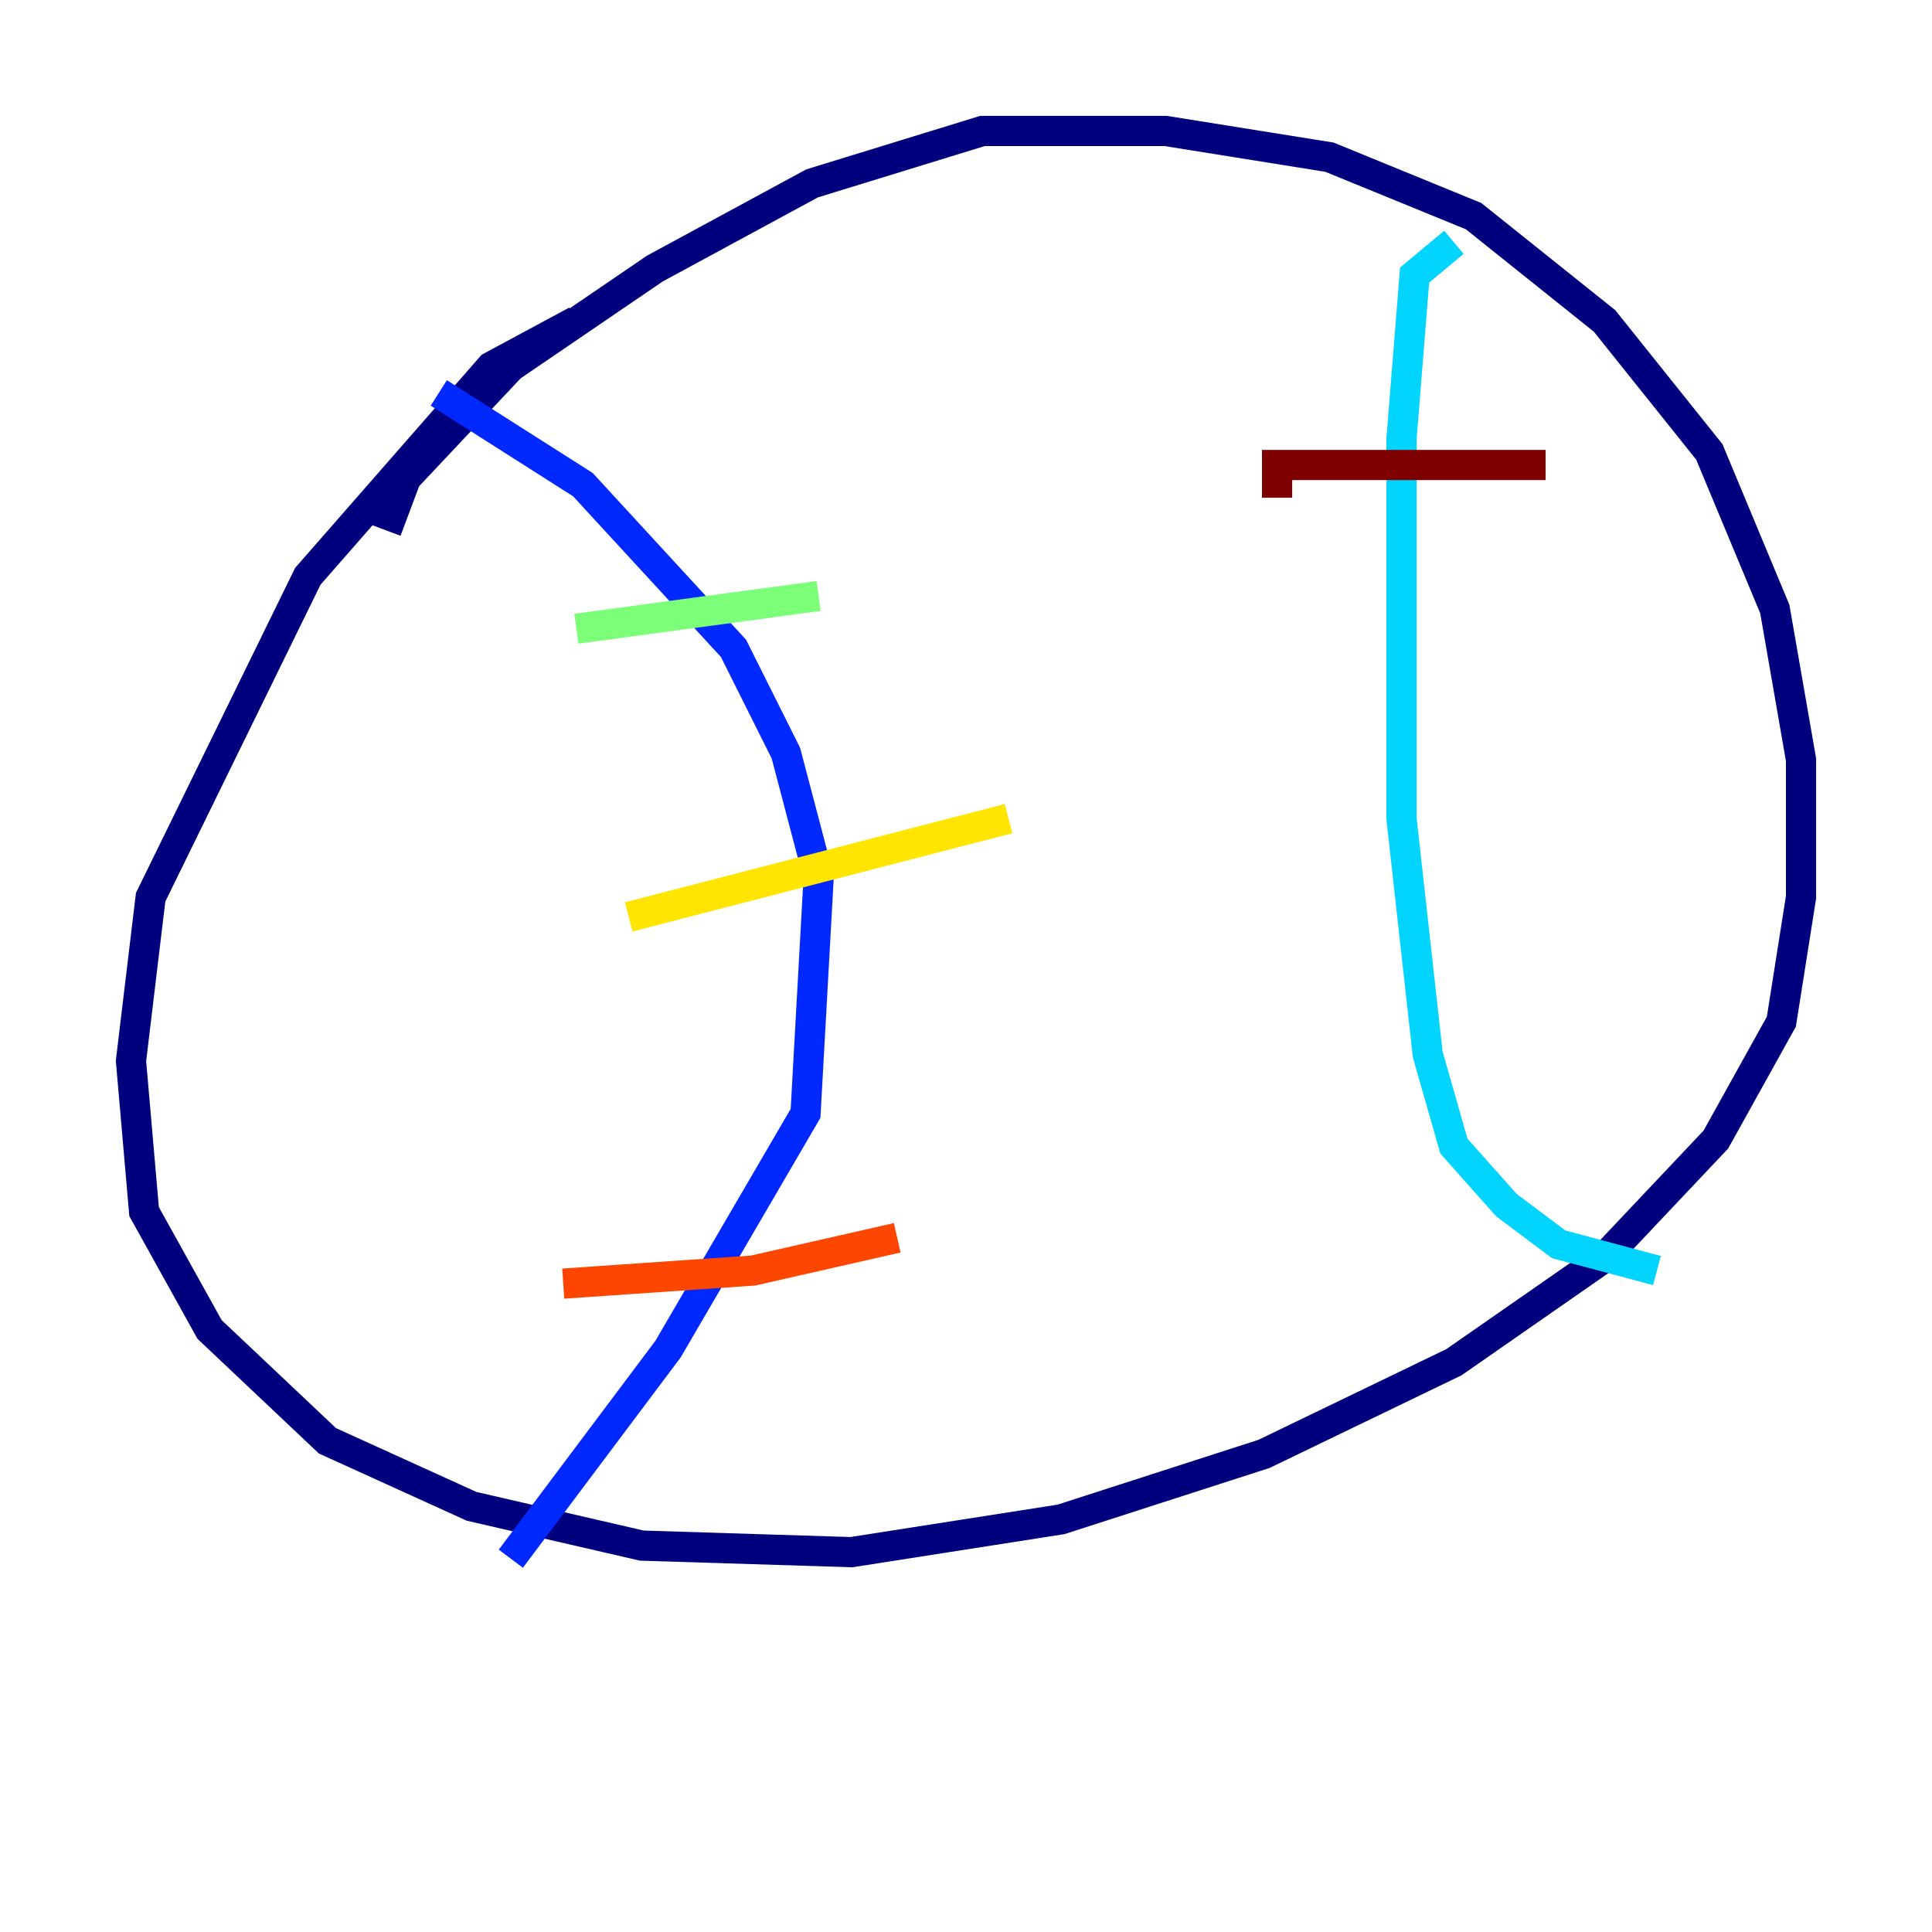 <?xml version="1.0" encoding="utf-8" ?>
<svg baseProfile="tiny" height="128" version="1.2" viewBox="0,0,128,128" width="128" xmlns="http://www.w3.org/2000/svg" xmlns:ev="http://www.w3.org/2001/xml-events" xmlns:xlink="http://www.w3.org/1999/xlink"><defs /><polyline fill="none" points="38.183,21.261 32.542,24.298 20.393,38.183 9.98,59.444 8.678,70.291 9.546,80.271 13.885,88.081 21.695,95.458 31.241,99.797 42.522,102.4 56.407,102.834 70.291,100.664 83.742,96.325 96.325,90.251 106.305,83.308 113.681,75.498 118.02,67.688 119.322,59.444 119.322,50.332 117.586,40.352 113.248,29.939 106.305,21.261 97.627,14.319 88.081,10.414 77.234,8.678 65.085,8.678 53.803,12.149 43.39,17.79 33.844,24.298 26.902,31.675 25.6,35.146" stroke="#00007f" stroke-width="2" /><polyline fill="none" points="29.071,26.034 38.617,32.108 48.597,42.956 52.068,49.898 54.237,58.142 53.37,73.763 44.258,89.383 33.844,103.268" stroke="#0028ff" stroke-width="2" /><polyline fill="none" points="96.325,16.054 93.722,18.224 92.854,29.071 92.854,54.237 94.59,69.858 96.325,75.932 99.797,79.837 103.268,82.441 109.776,84.176" stroke="#00d4ff" stroke-width="2" /><polyline fill="none" points="38.183,41.654 54.237,39.485" stroke="#7cff79" stroke-width="2" /><polyline fill="none" points="41.654,60.746 66.82,54.237" stroke="#ffe500" stroke-width="2" /><polyline fill="none" points="37.315,85.044 49.898,84.176 59.444,82.007" stroke="#ff4600" stroke-width="2" /><polyline fill="none" points="84.61,32.976 84.61,30.807 102.4,30.807" stroke="#7f0000" stroke-width="2" /></svg>